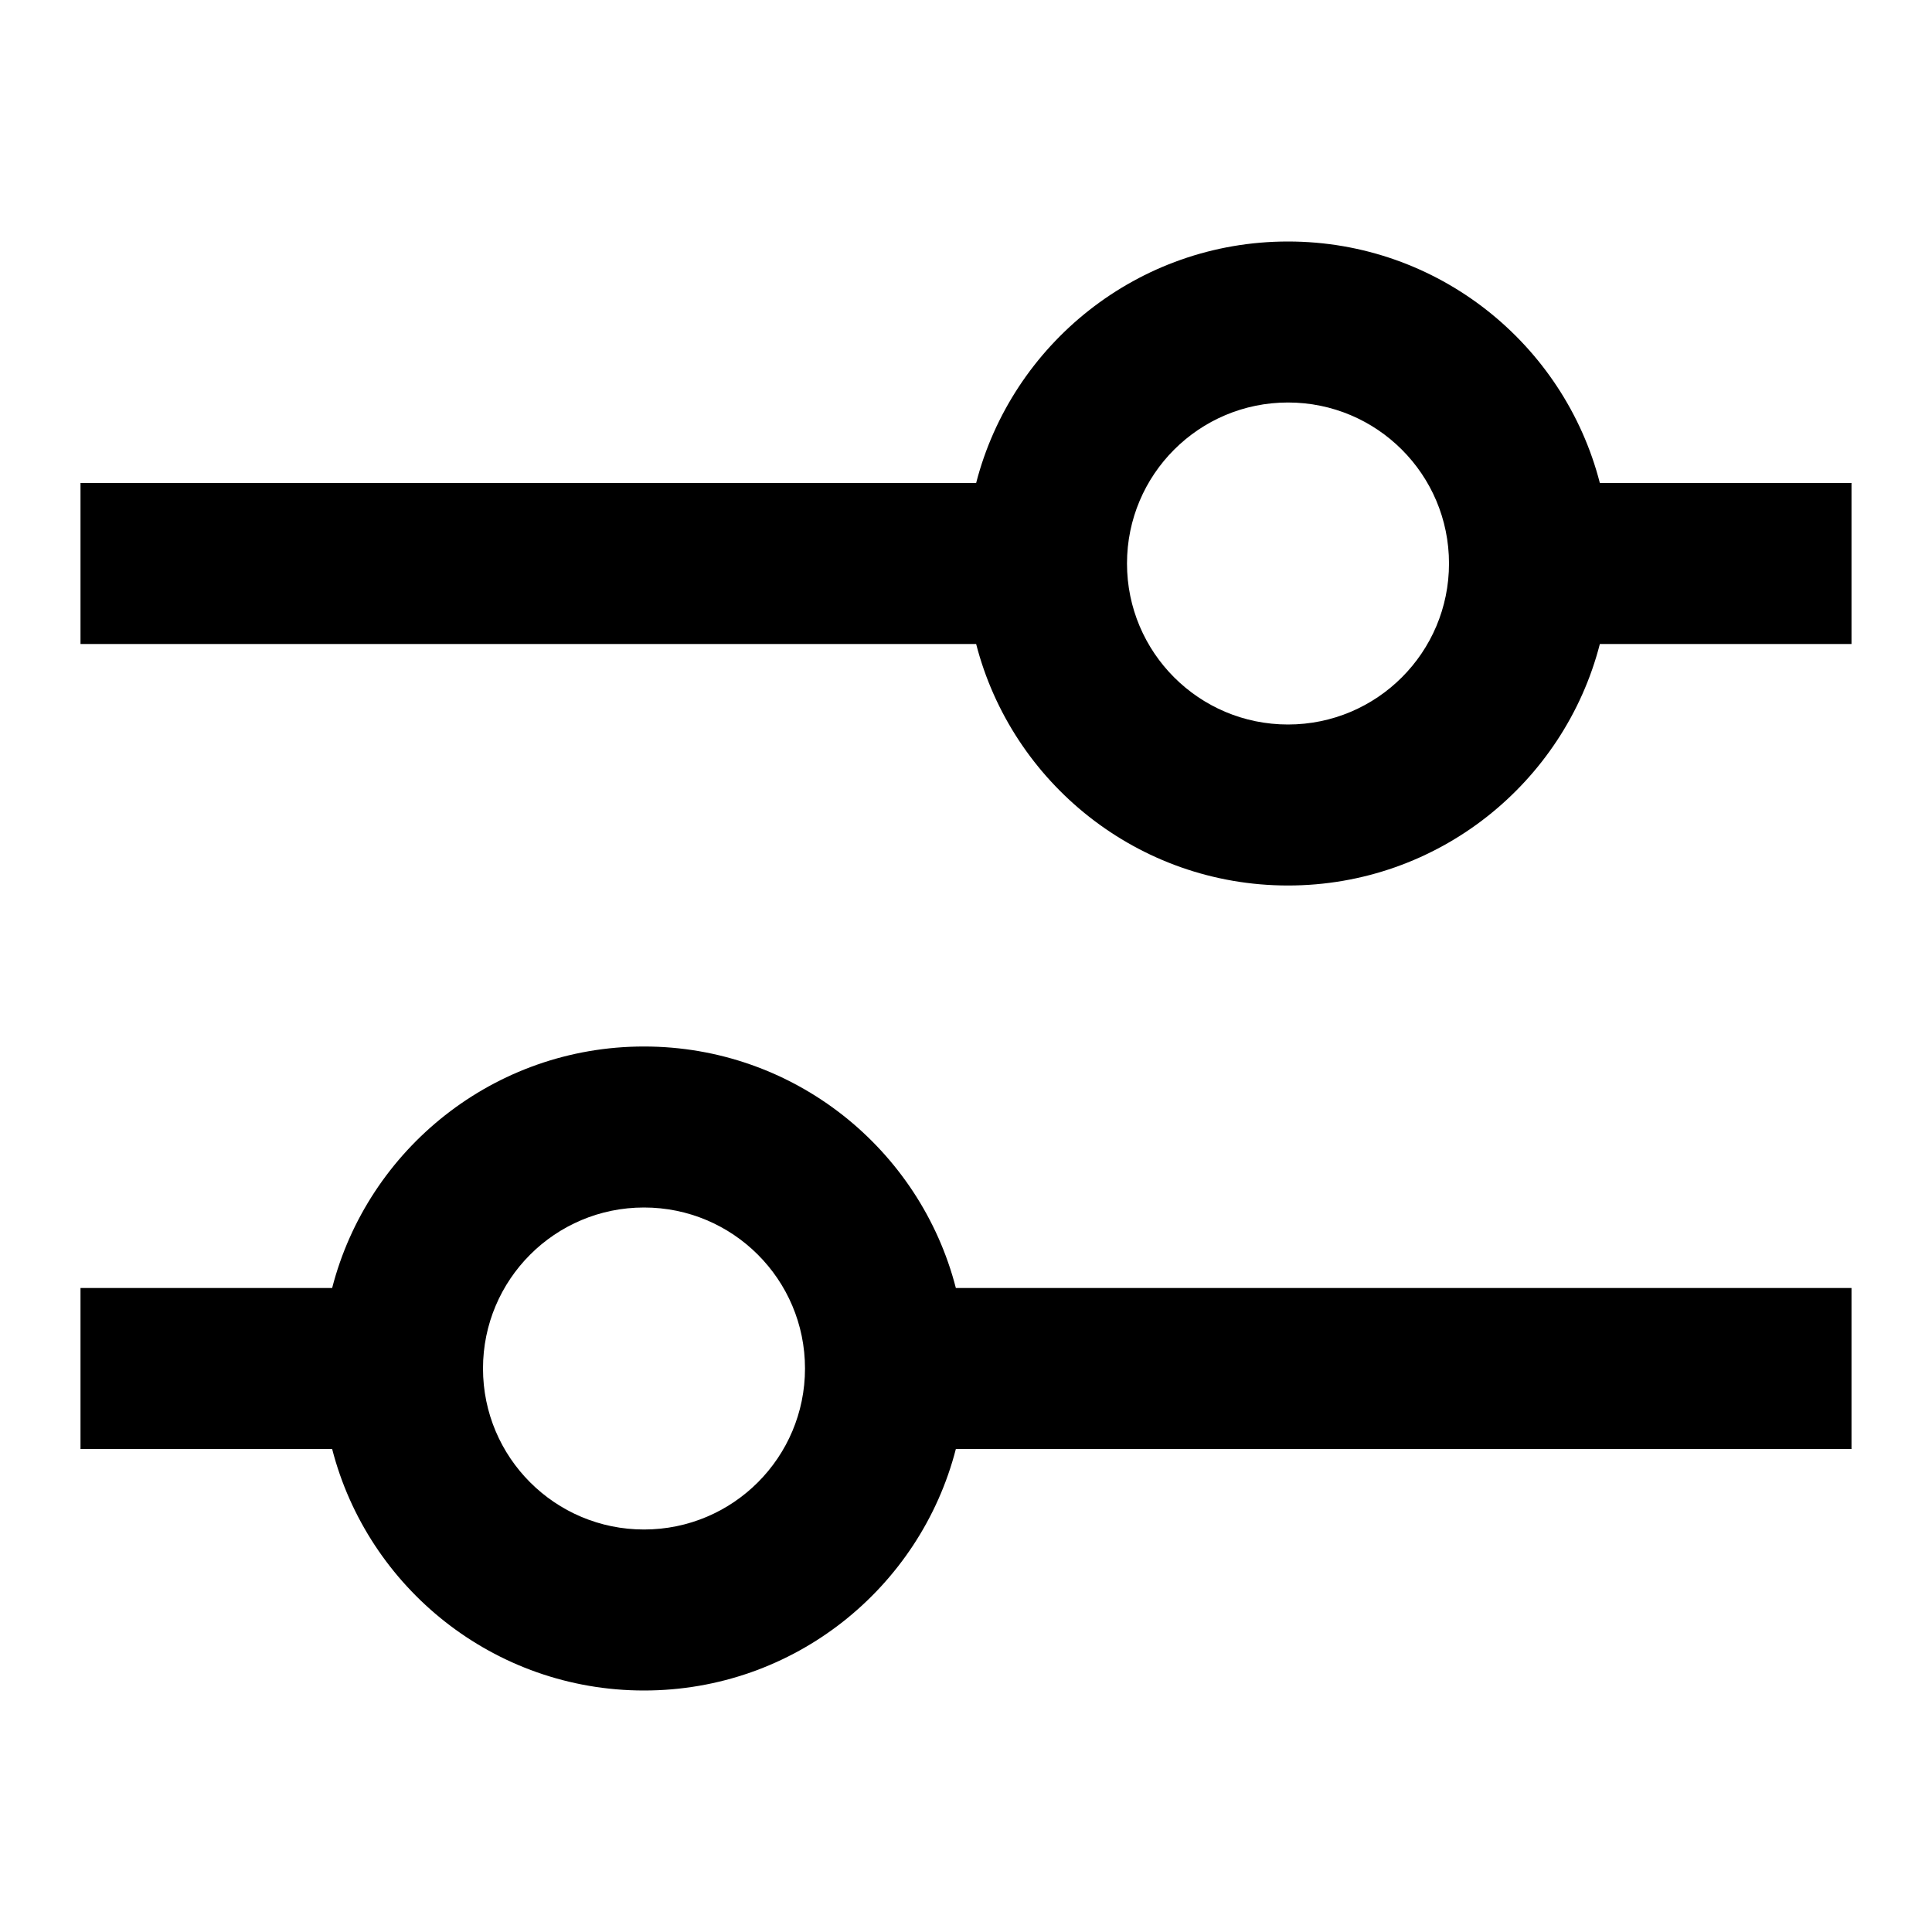 <svg width="24" height="24" viewBox="0 0 24 24" fill="none" xmlns="http://www.w3.org/2000/svg">
<path fill-rule="evenodd" clip-rule="evenodd" d="M16 5C14.895 5 14 5.895 14 7C14 8.105 14.895 9 16 9C17.105 9 18 8.105 18 7C18 5.895 17.105 5 16 5ZM1 6H12.126C12.57 4.275 14.136 3 16 3C17.864 3 19.43 4.275 19.874 6H23V8H19.874C19.43 9.725 17.864 11 16 11C14.136 11 12.57 9.725 12.126 8H1V6ZM4.126 16C4.57 14.275 6.136 13 8 13C9.864 13 11.43 14.275 11.874 16H23V18H11.874C11.43 19.725 9.864 21 8 21C6.136 21 4.57 19.725 4.126 18H1V16H4.126ZM6 17C6 15.895 6.895 15 8 15C9.105 15 10 15.895 10 17C10 18.105 9.105 19 8 19C6.895 19 6 18.105 6 17Z" fill="black"/>
</svg>
